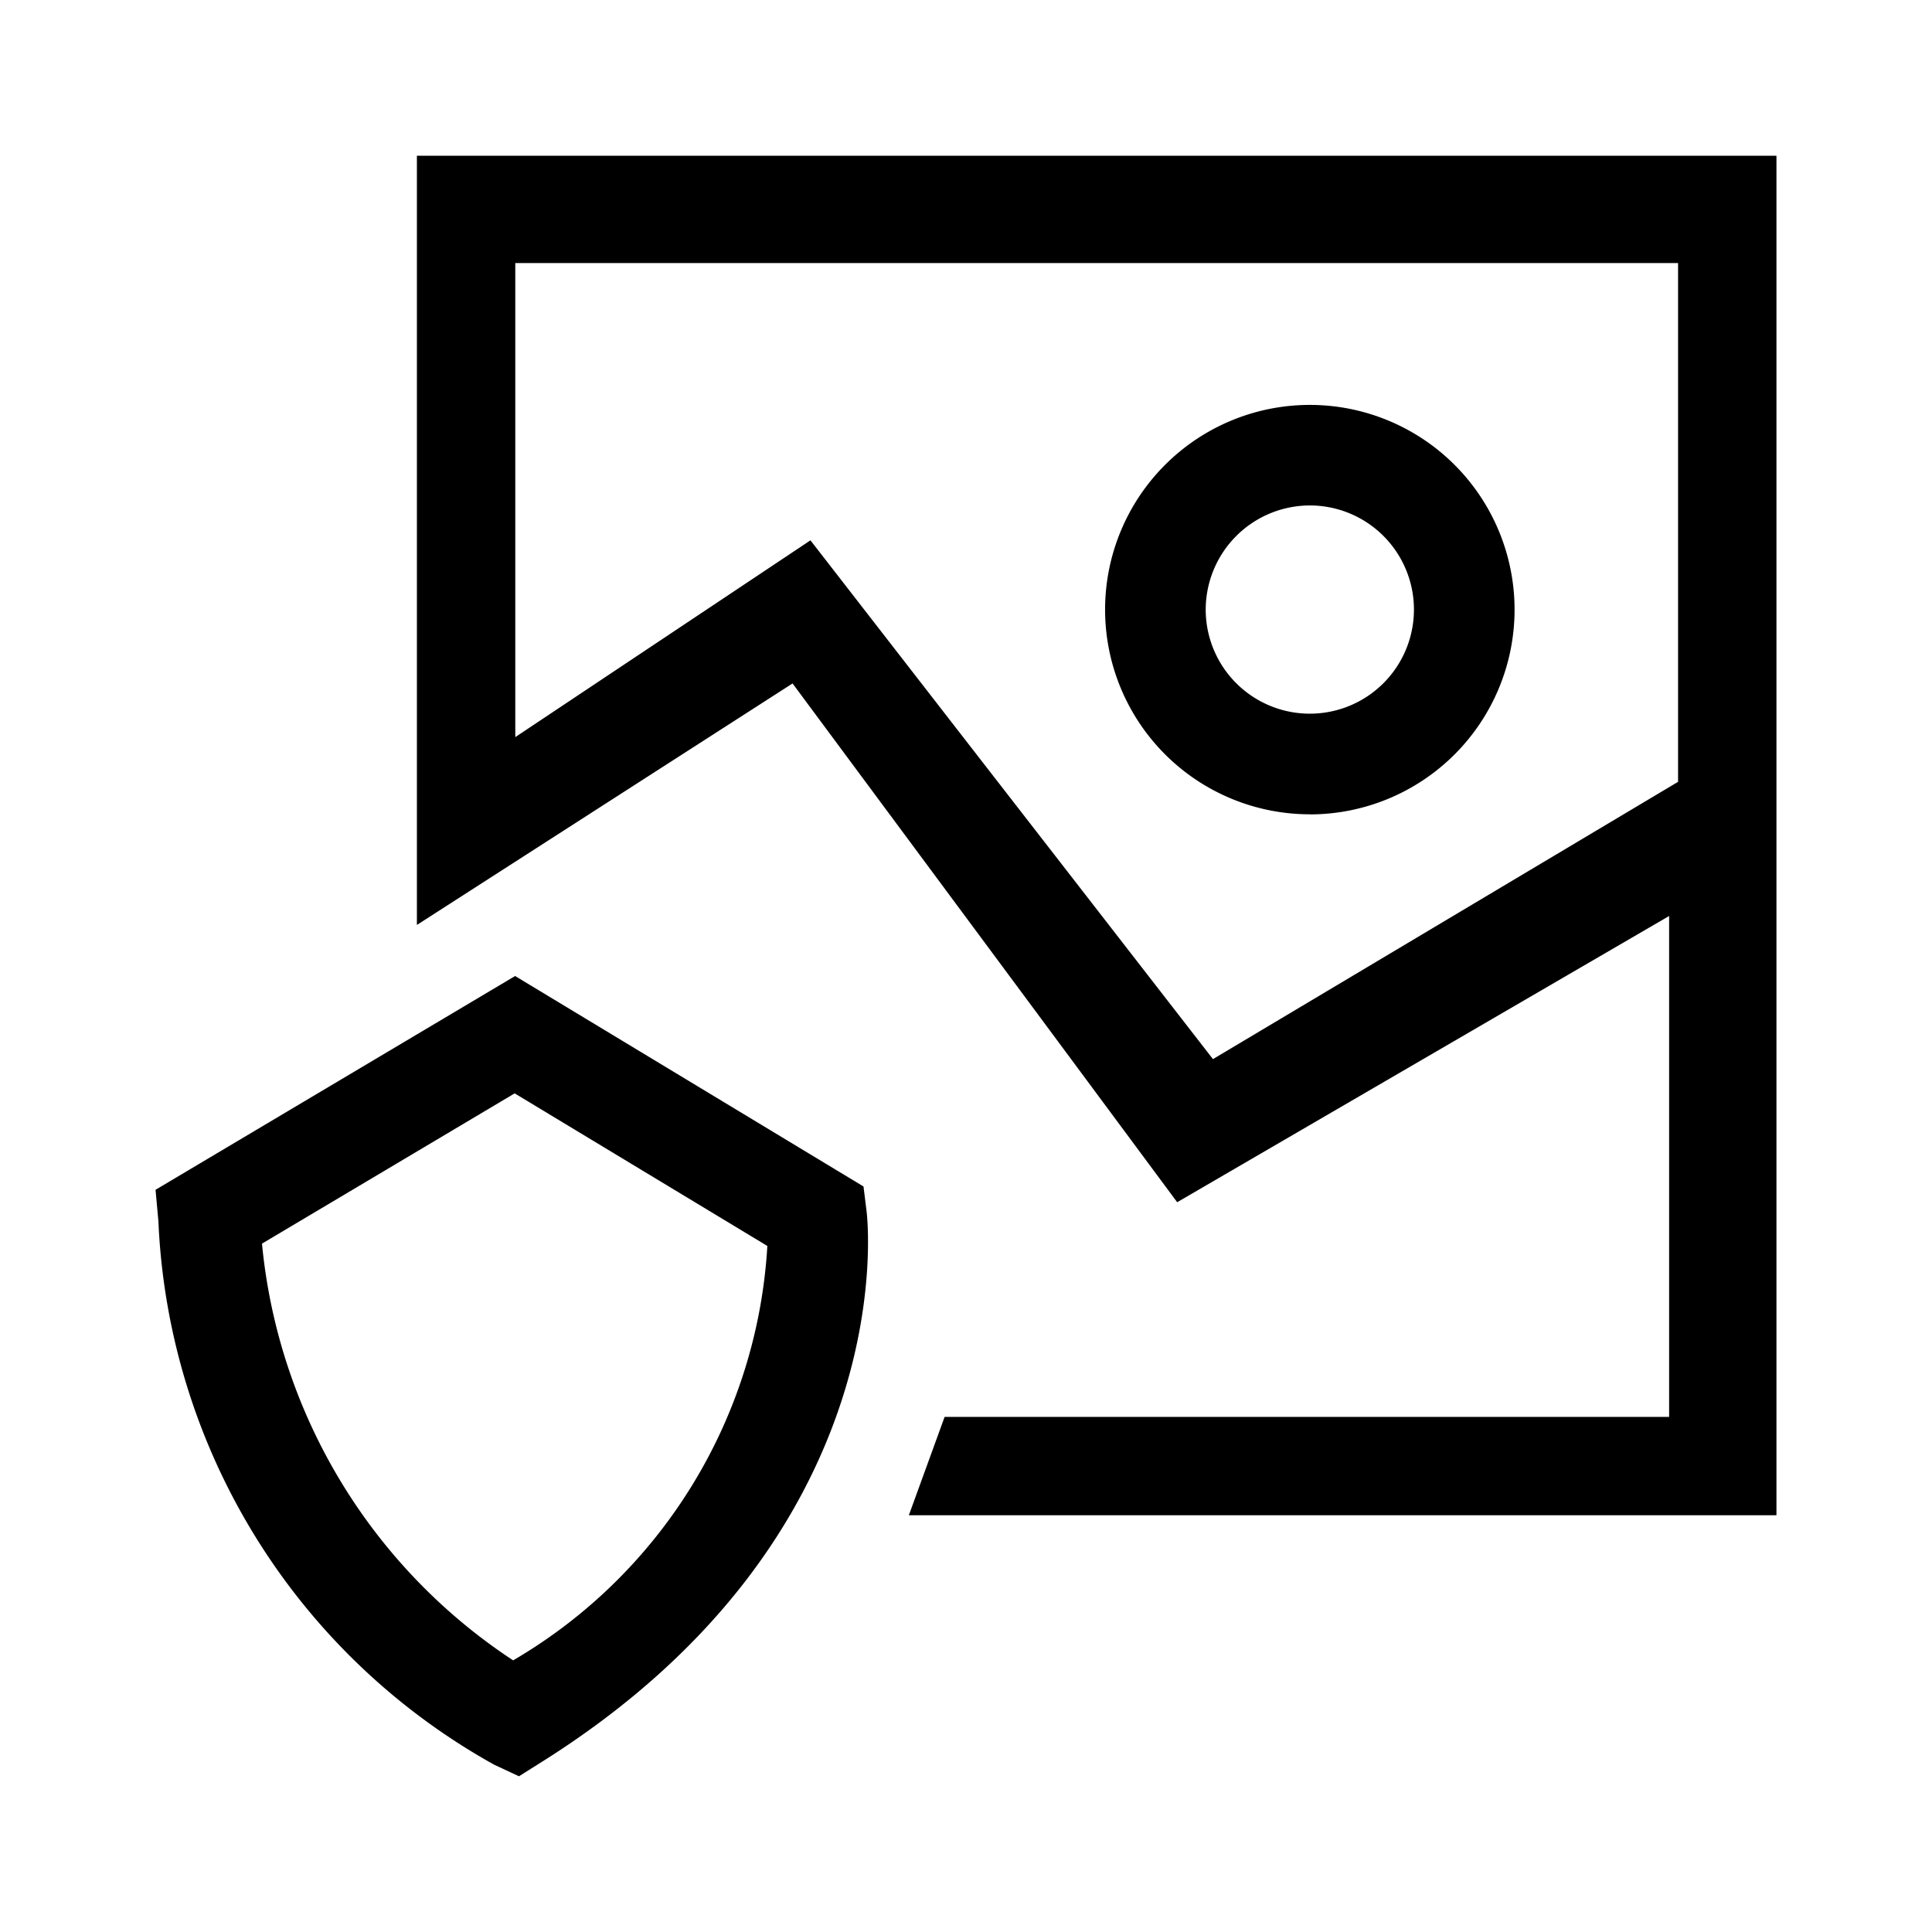 <svg id="Layer_1" data-name="Layer 1" xmlns="http://www.w3.org/2000/svg" viewBox="0 0 21.6 21.6">
  <path d="M4.661,1.741v8.6l4.2-2.7,4.3,5.8,5.5-3.2v5.6h-8.1l-.4,1.1h9.7v-15.2Zm14.1,7-5.2,3.1-4.5-5.8-3.3,2.2v-5.3h13Zm-4.117.364a2.289,2.289,0,1,0-2.289-2.289A2.289,2.289,0,0,0,14.644,9.104Zm0-3.454a1.164,1.164,0,1,1-1.164,1.164A1.166,1.166,0,0,1,14.644,5.651ZM9.654,13.265l-3.895-2.353L1.739,13.302l.032.353A7.313,7.313,0,0,0,5.524,19.729l.278.13.259-.163c4.017-2.527,3.645-6.012,3.627-6.158ZM5.737,18.563A6.293,6.293,0,0,1,2.929,13.904l2.825-1.68,2.825,1.706A5.754,5.754,0,0,1,5.737,18.563Z"/>
</svg>
